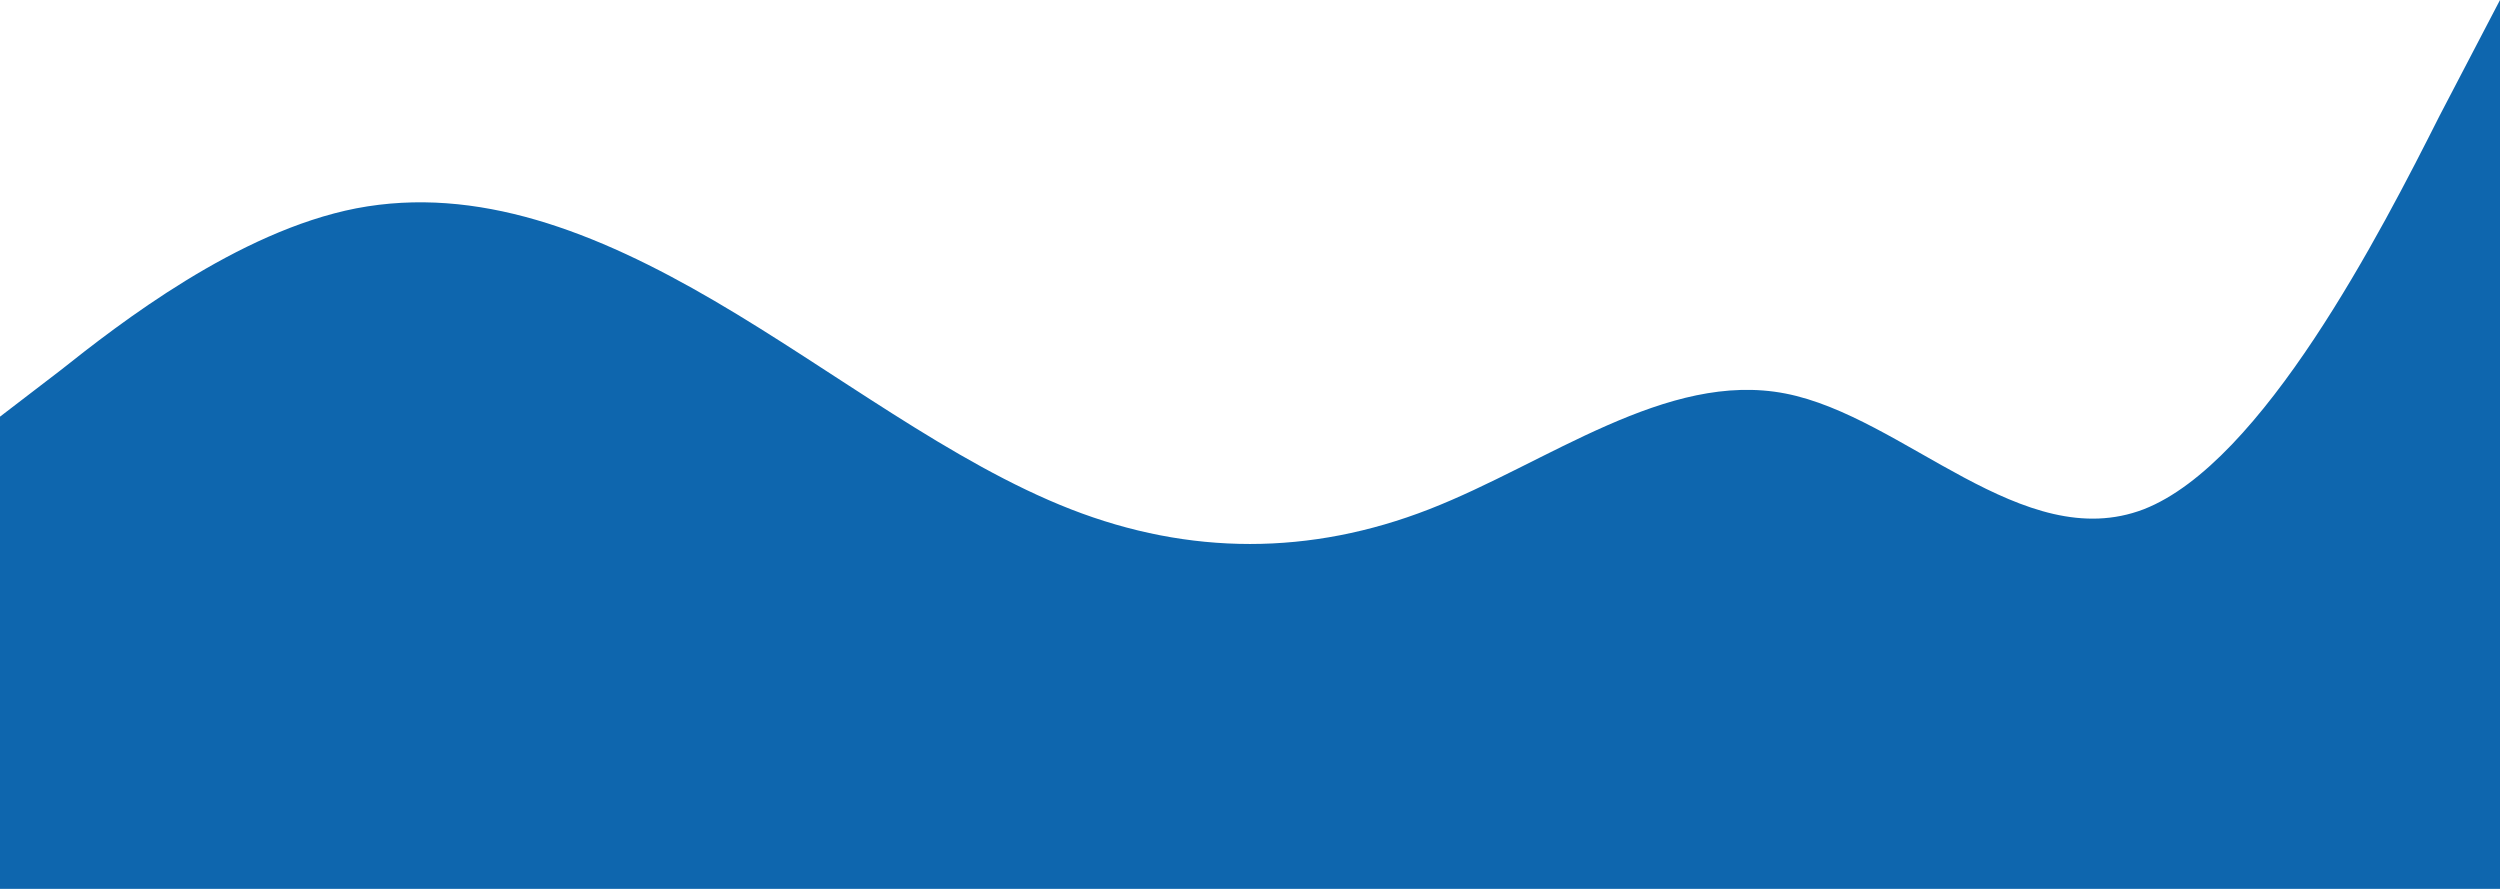 <svg width="360" height="128" viewBox="0 0 360 128" fill="none" xmlns="http://www.w3.org/2000/svg">
<path fill-rule="evenodd" clip-rule="evenodd" d="M0 60L8.7 53.333C17.1 46.667 34.2 33.333 51.3 30C68.7 26.667 85.8 33.333 102.9 43.333C120 53.333 137.1 66.667 154.2 73.333C171.3 80 188.7 80 205.8 73.333C222.9 66.667 240 53.333 257.1 56.667C274.2 60 291.3 80 308.7 73.333C325.8 66.667 342.9 33.333 351.3 16.667L360 0L360 200H351.3C342.9 200 325.8 200 308.7 200C291.3 200 274.2 200 257.1 200C240 200 222.9 200 205.8 200C188.7 200 171.3 200 154.2 200C137.1 200 120 200 102.9 200C85.8 200 68.7 200 51.3 200C34.2 200 17.1 200 8.7 200H0L0 60Z" fill="#0E66AE"/>
</svg>
